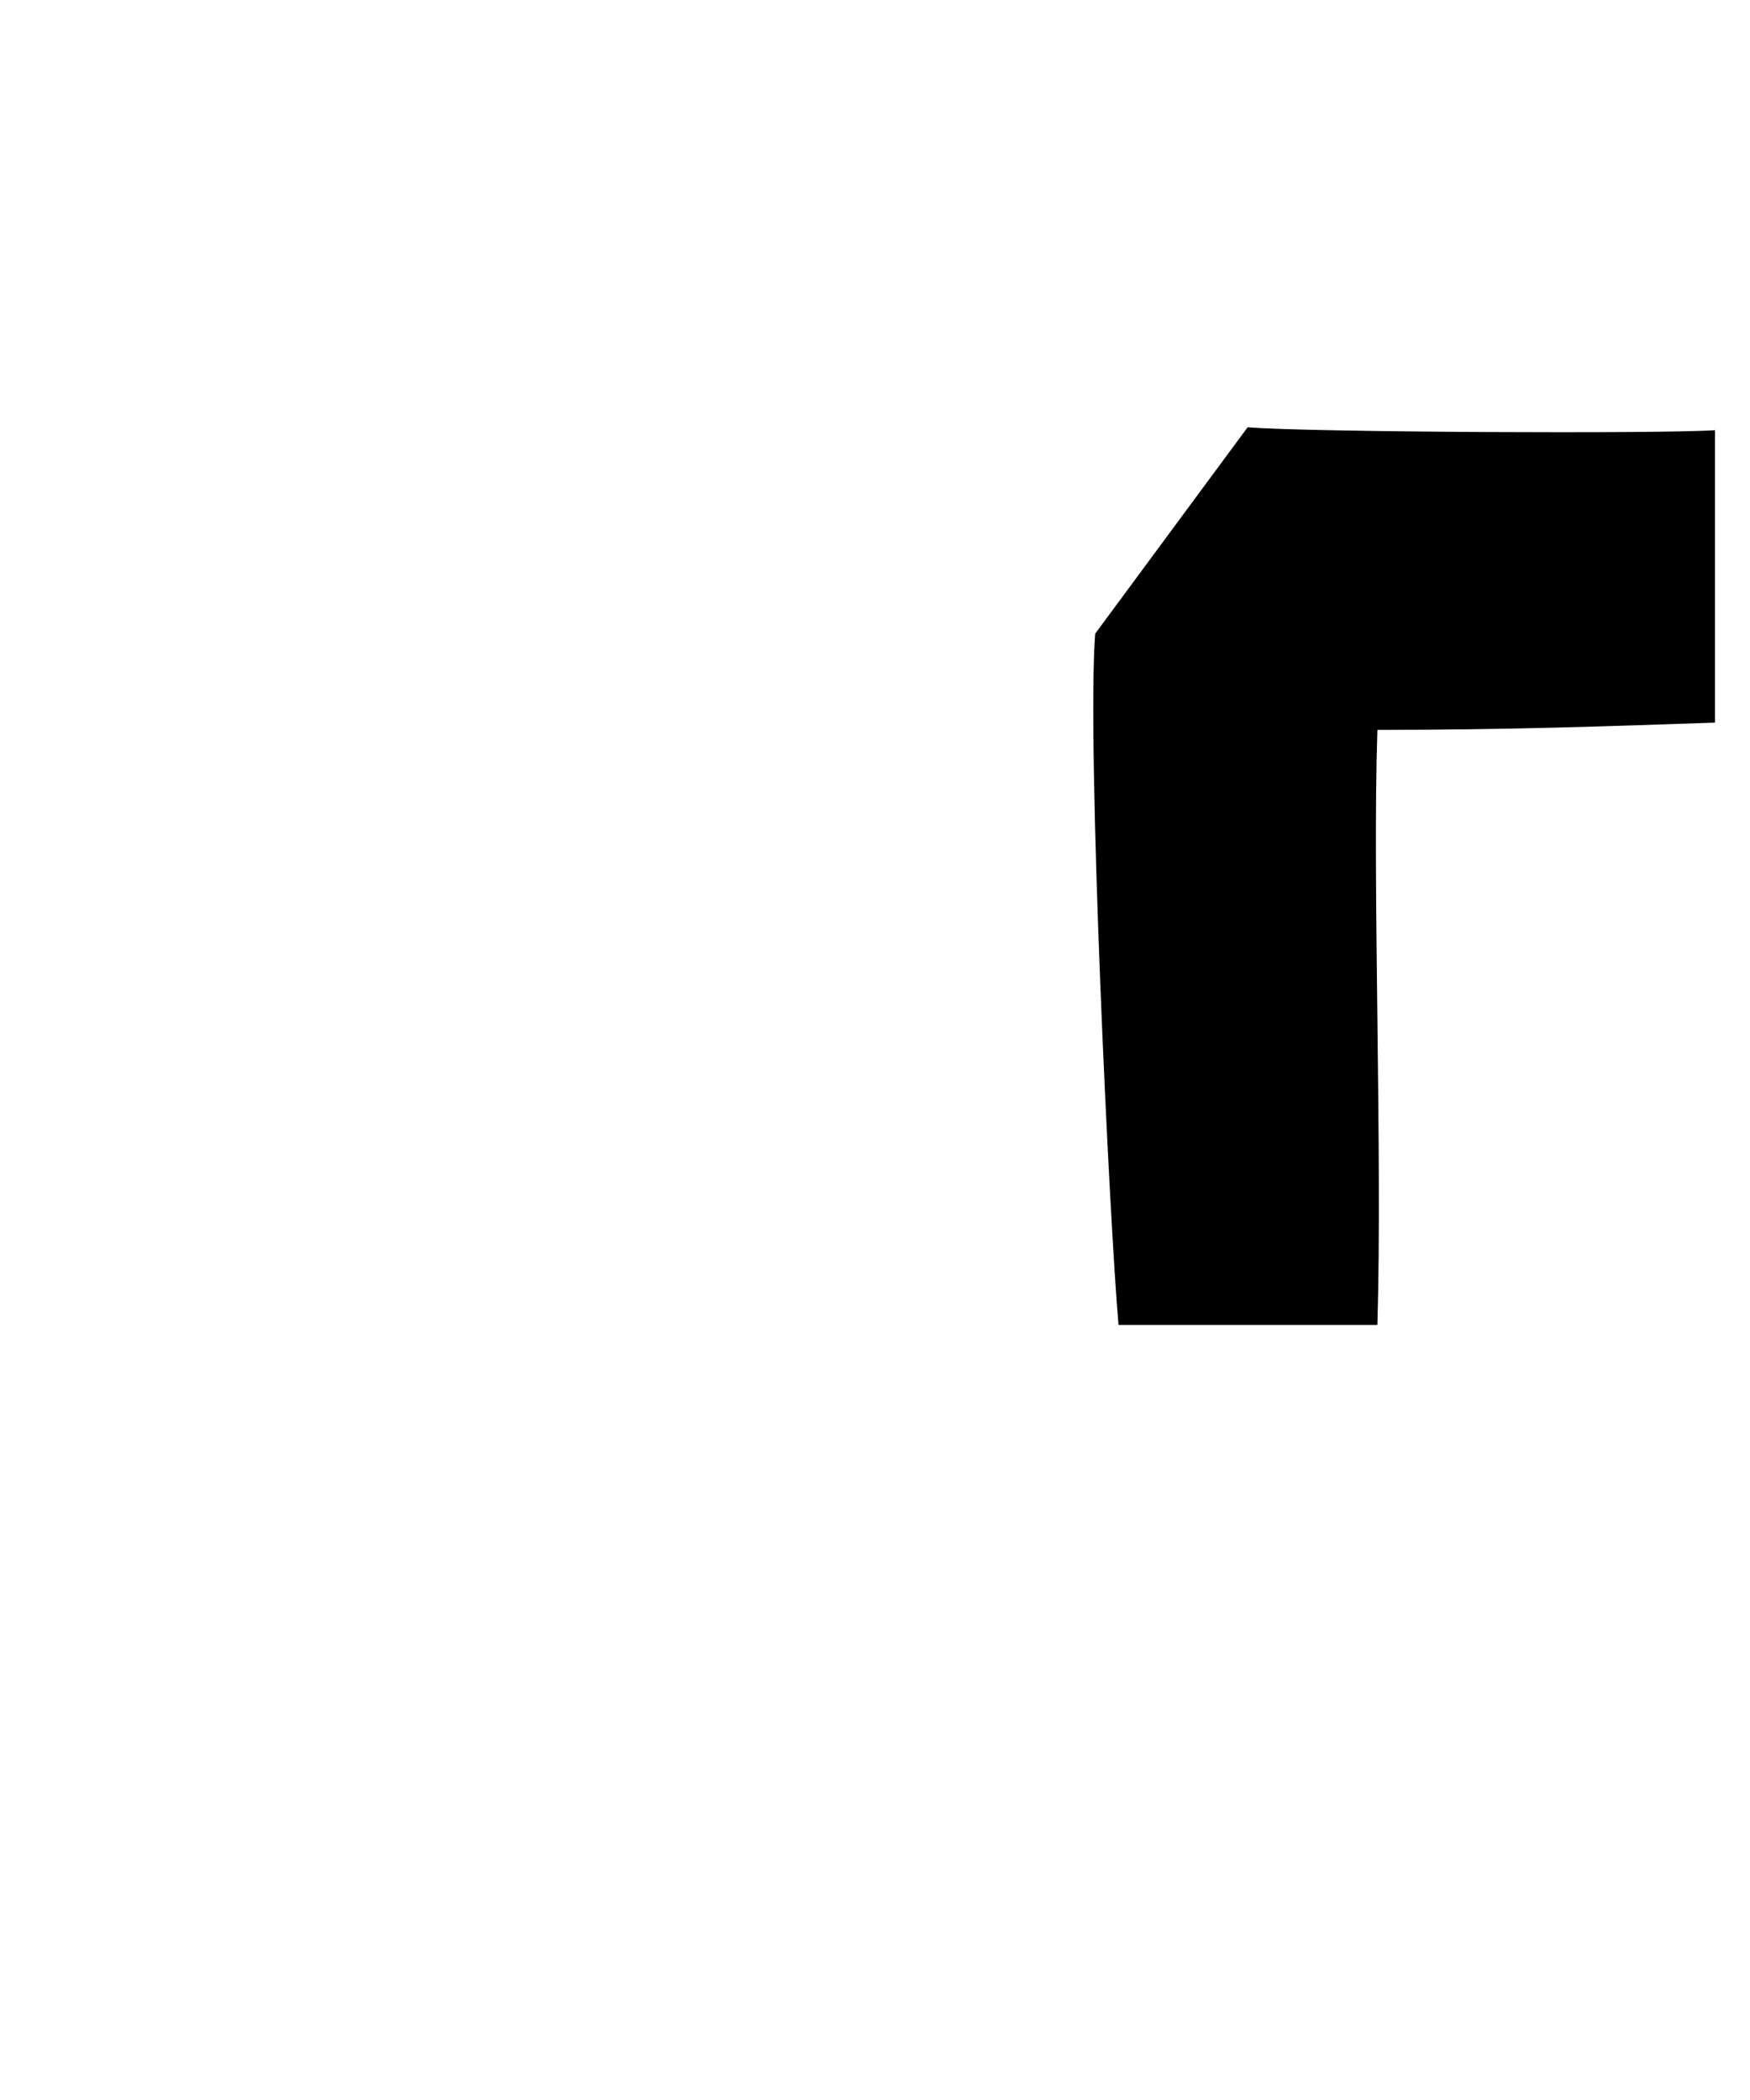 
    <svg xmlns="http://www.w3.org/2000/svg" viewBox="0 0 24 28.8">
      <path d="M23.52 5.90C22.80 5.95 17.98 5.93 17.11 5.86L15.02 8.69C14.90 10.20 15.22 16.85 15.34 18.17L18.89 18.17C18.96 15.79 18.82 12.10 18.89 10.01C20.69 10.01 22.06 9.96 23.52 9.91Z" transform="translate(0, 0)" />
    </svg>
  